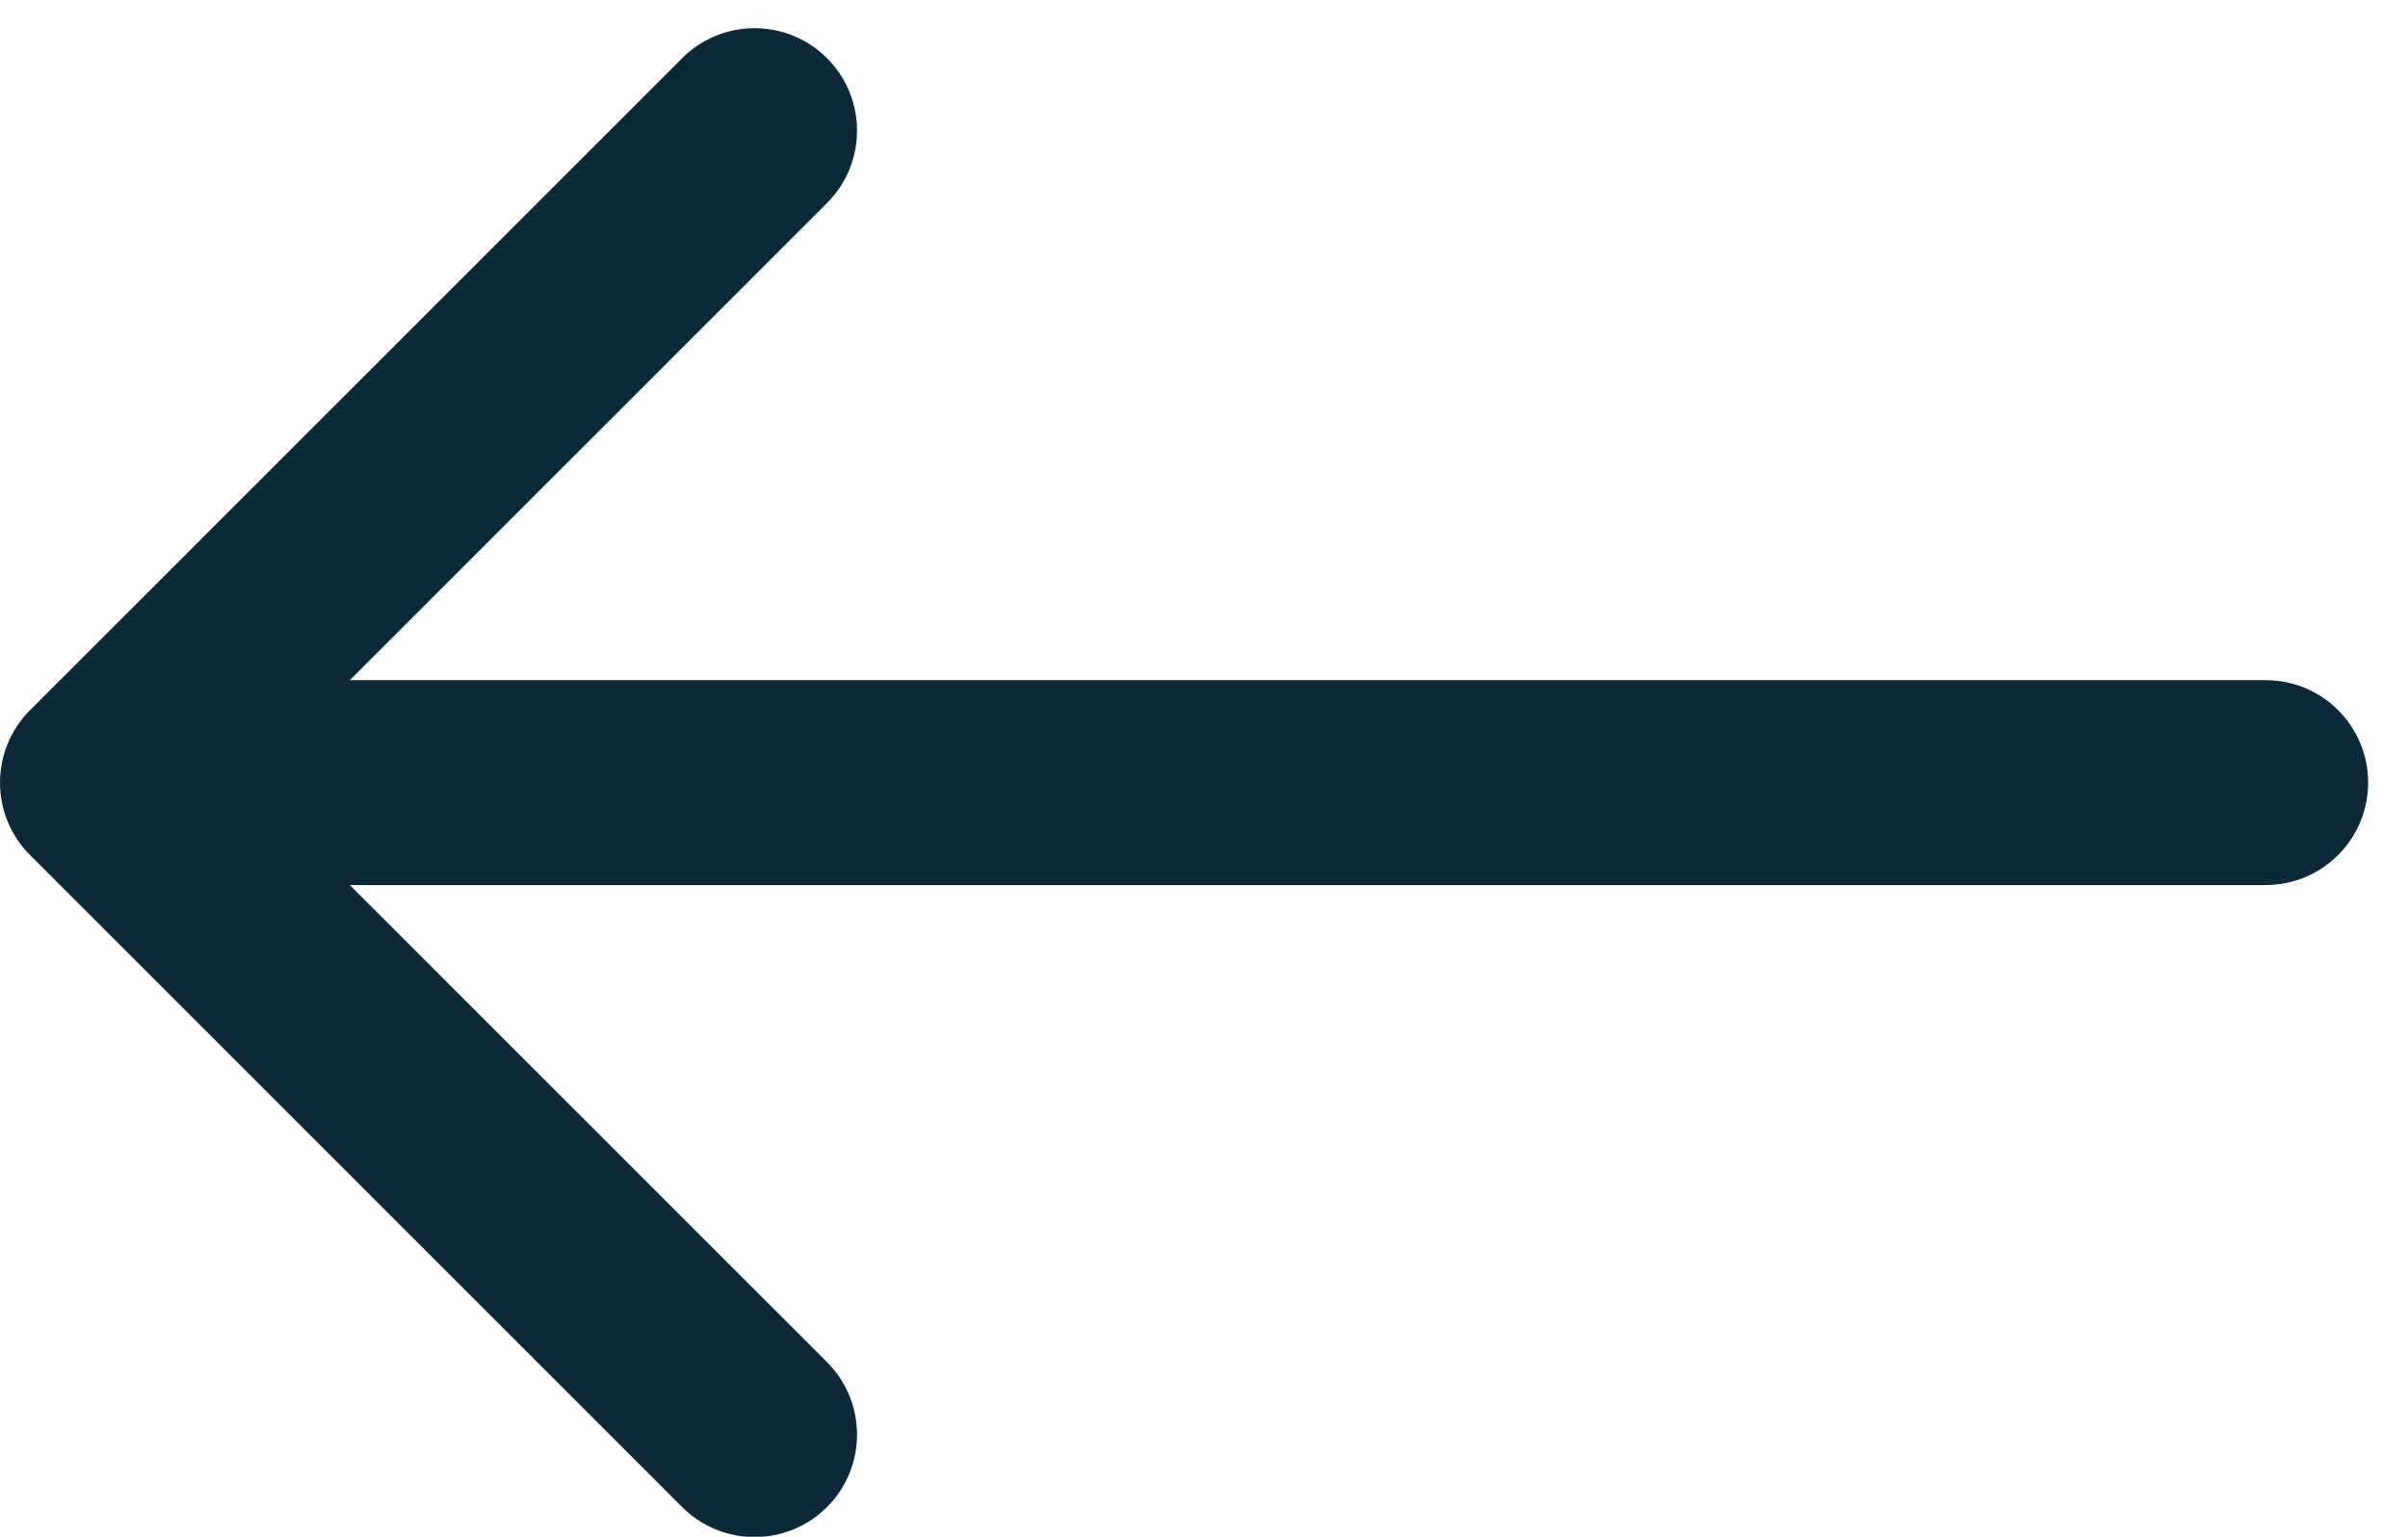 <svg width="47" height="30" viewBox="0 0 47 30" fill="none" xmlns="http://www.w3.org/2000/svg">
<path id="&#232;&#183;&#175;&#229;&#190;&#132; 10&#229;&#164;&#135;&#228;&#187;&#189;" d="M44.222 13.278C45.327 13.278 46.222 14.173 46.222 15.278C46.222 16.382 45.327 17.278 44.222 17.278V13.278ZM0.586 16.692C-0.195 15.911 -0.195 14.645 0.586 13.864L13.314 1.136C14.095 0.355 15.361 0.355 16.142 1.136C16.923 1.917 16.923 3.183 16.142 3.964L4.828 15.278L16.142 26.591C16.923 27.372 16.923 28.639 16.142 29.42C15.361 30.201 14.095 30.201 13.314 29.42L0.586 16.692ZM44.222 17.278H2V13.278H44.222V17.278Z" fill="#0D2938"/>
</svg>
